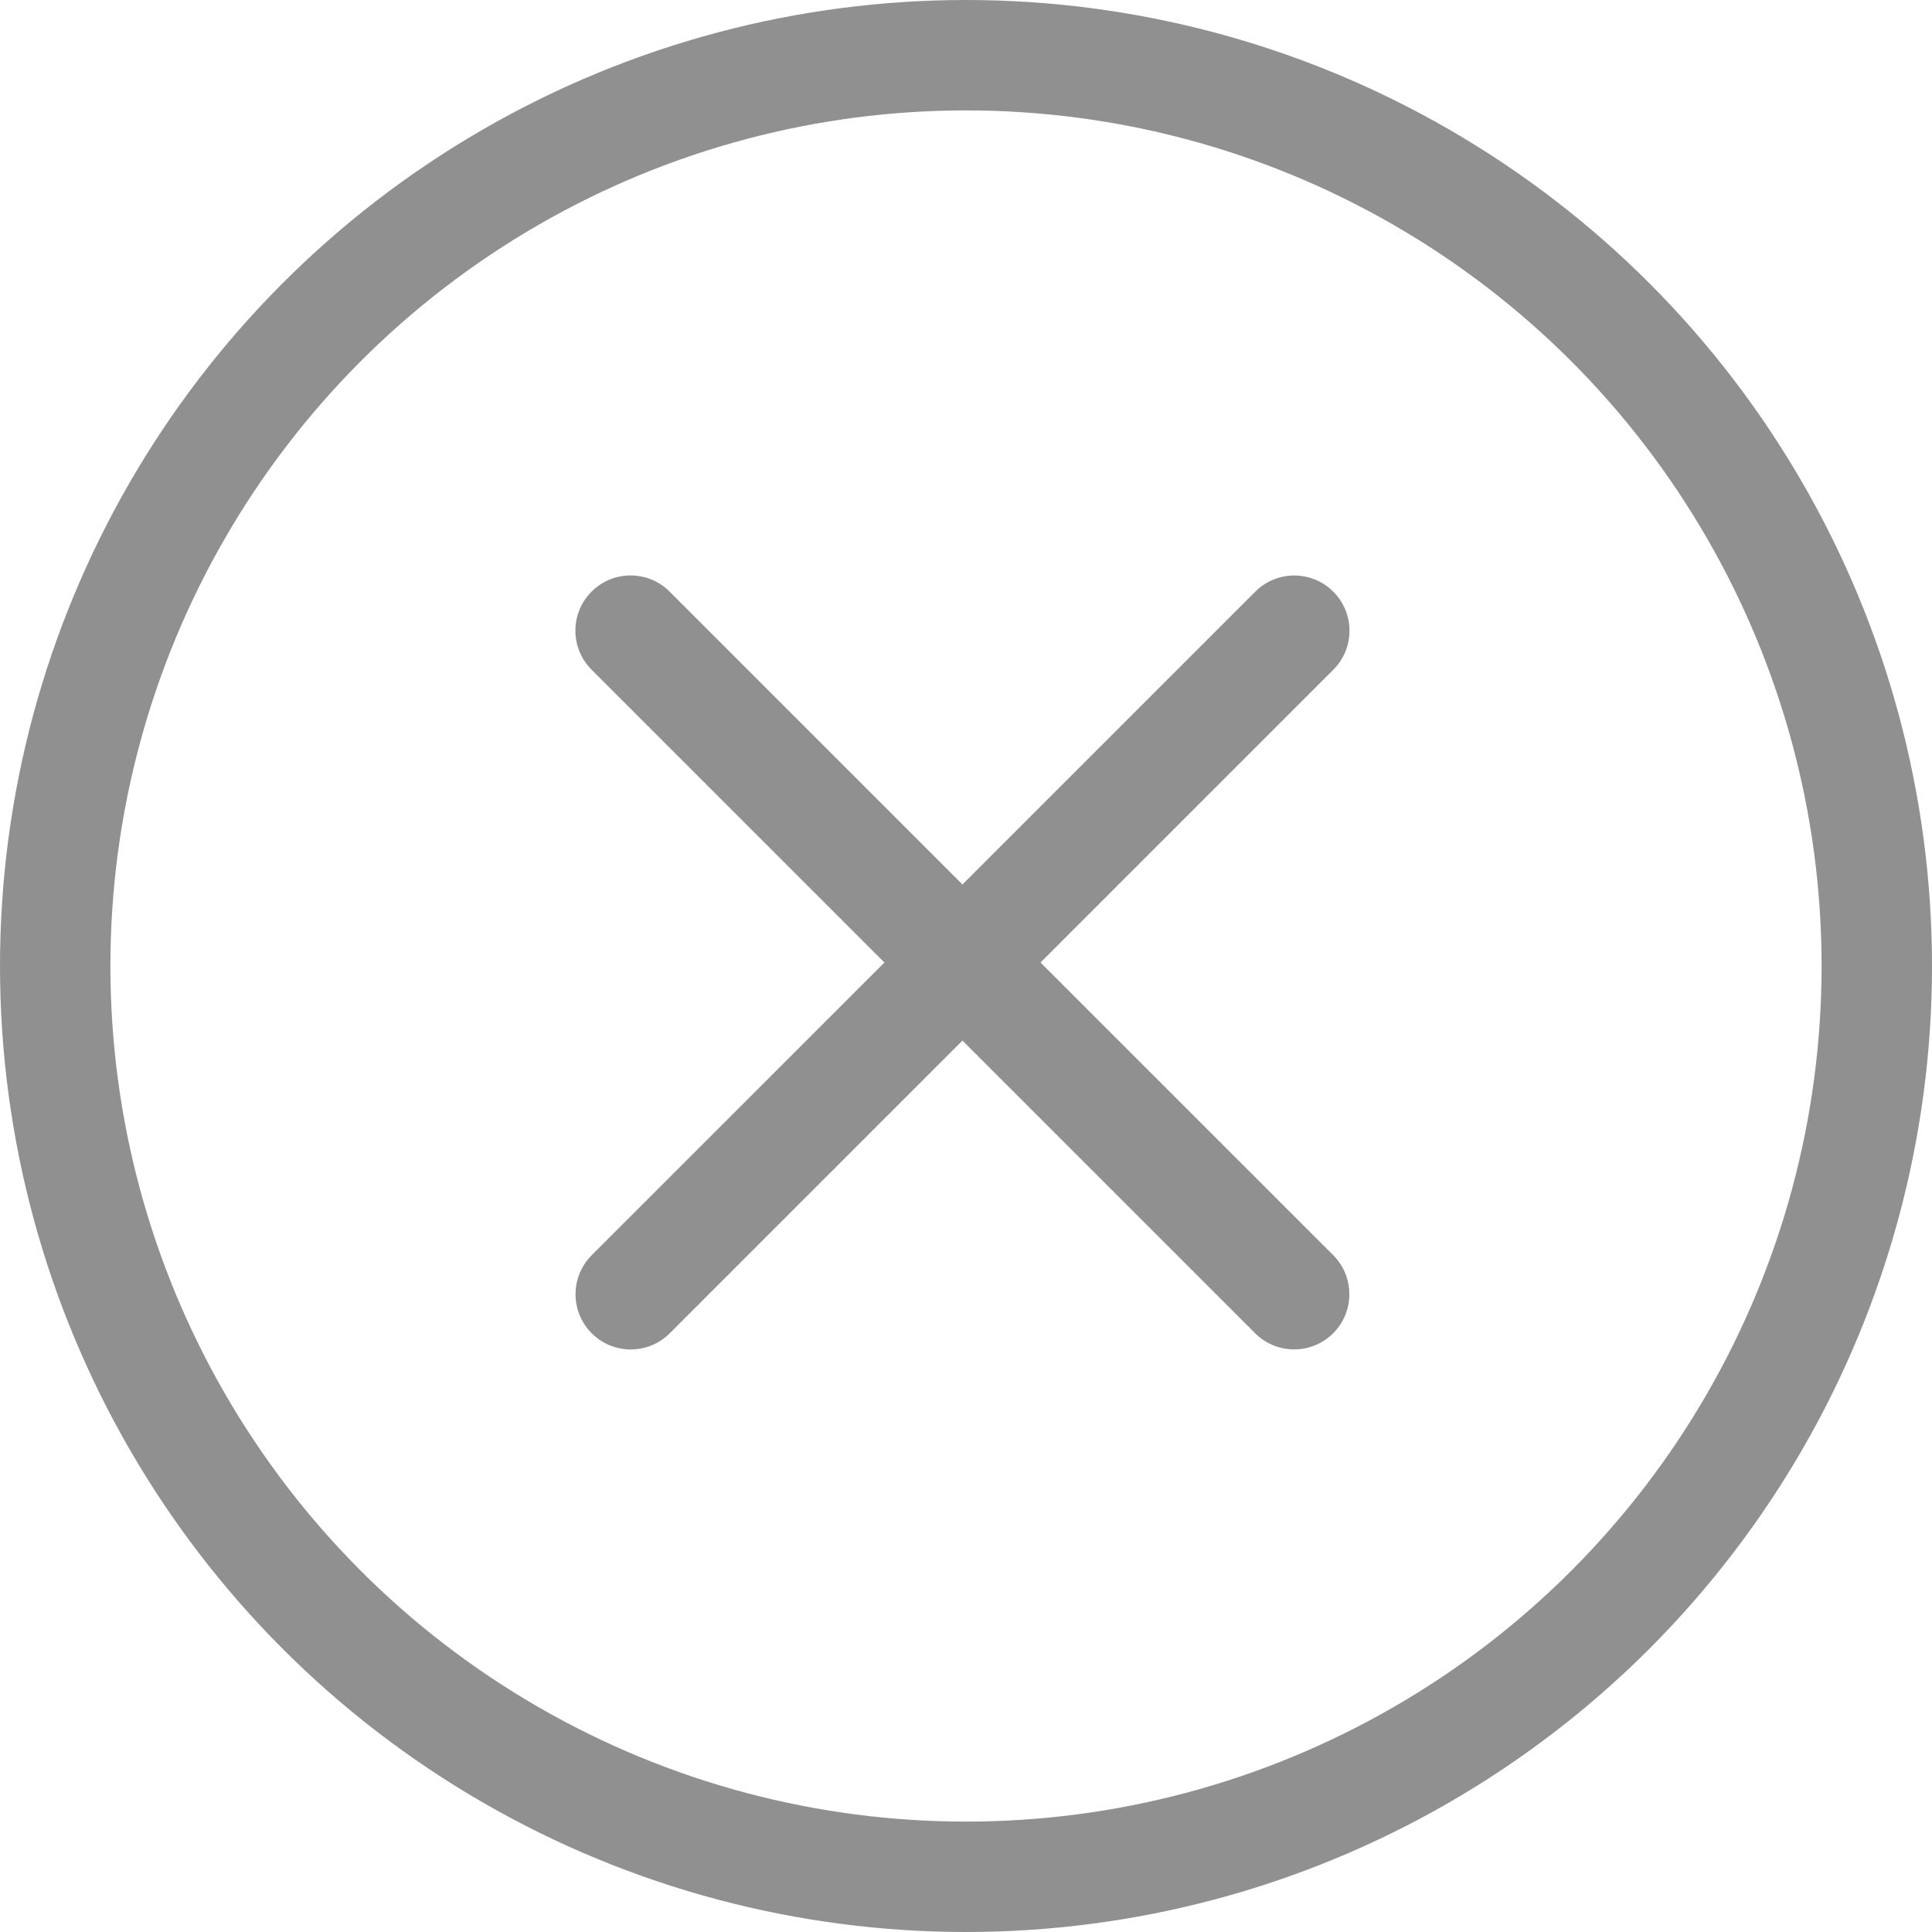 <svg width="35" height="35" viewBox="0 0 35 35" fill="none" xmlns="http://www.w3.org/2000/svg">
<circle cx="17.5" cy="17.5" r="16.5" stroke="#909090" stroke-width="2"/>
<path fill-rule="evenodd" clip-rule="evenodd" d="M22.738 24.153C23.128 24.543 23.761 24.543 24.152 24.153C24.542 23.762 24.542 23.129 24.152 22.738L18.85 17.437L24.154 12.133C24.545 11.742 24.545 11.109 24.154 10.719C23.764 10.328 23.13 10.328 22.74 10.719L17.436 16.023L12.131 10.718C11.741 10.327 11.107 10.327 10.717 10.718C10.326 11.108 10.326 11.741 10.717 12.132L16.022 17.437L10.719 22.739C10.329 23.13 10.329 23.763 10.719 24.154C11.11 24.544 11.743 24.544 12.133 24.154L17.436 18.851L22.738 24.153Z" fill="#909090"/>
</svg>
